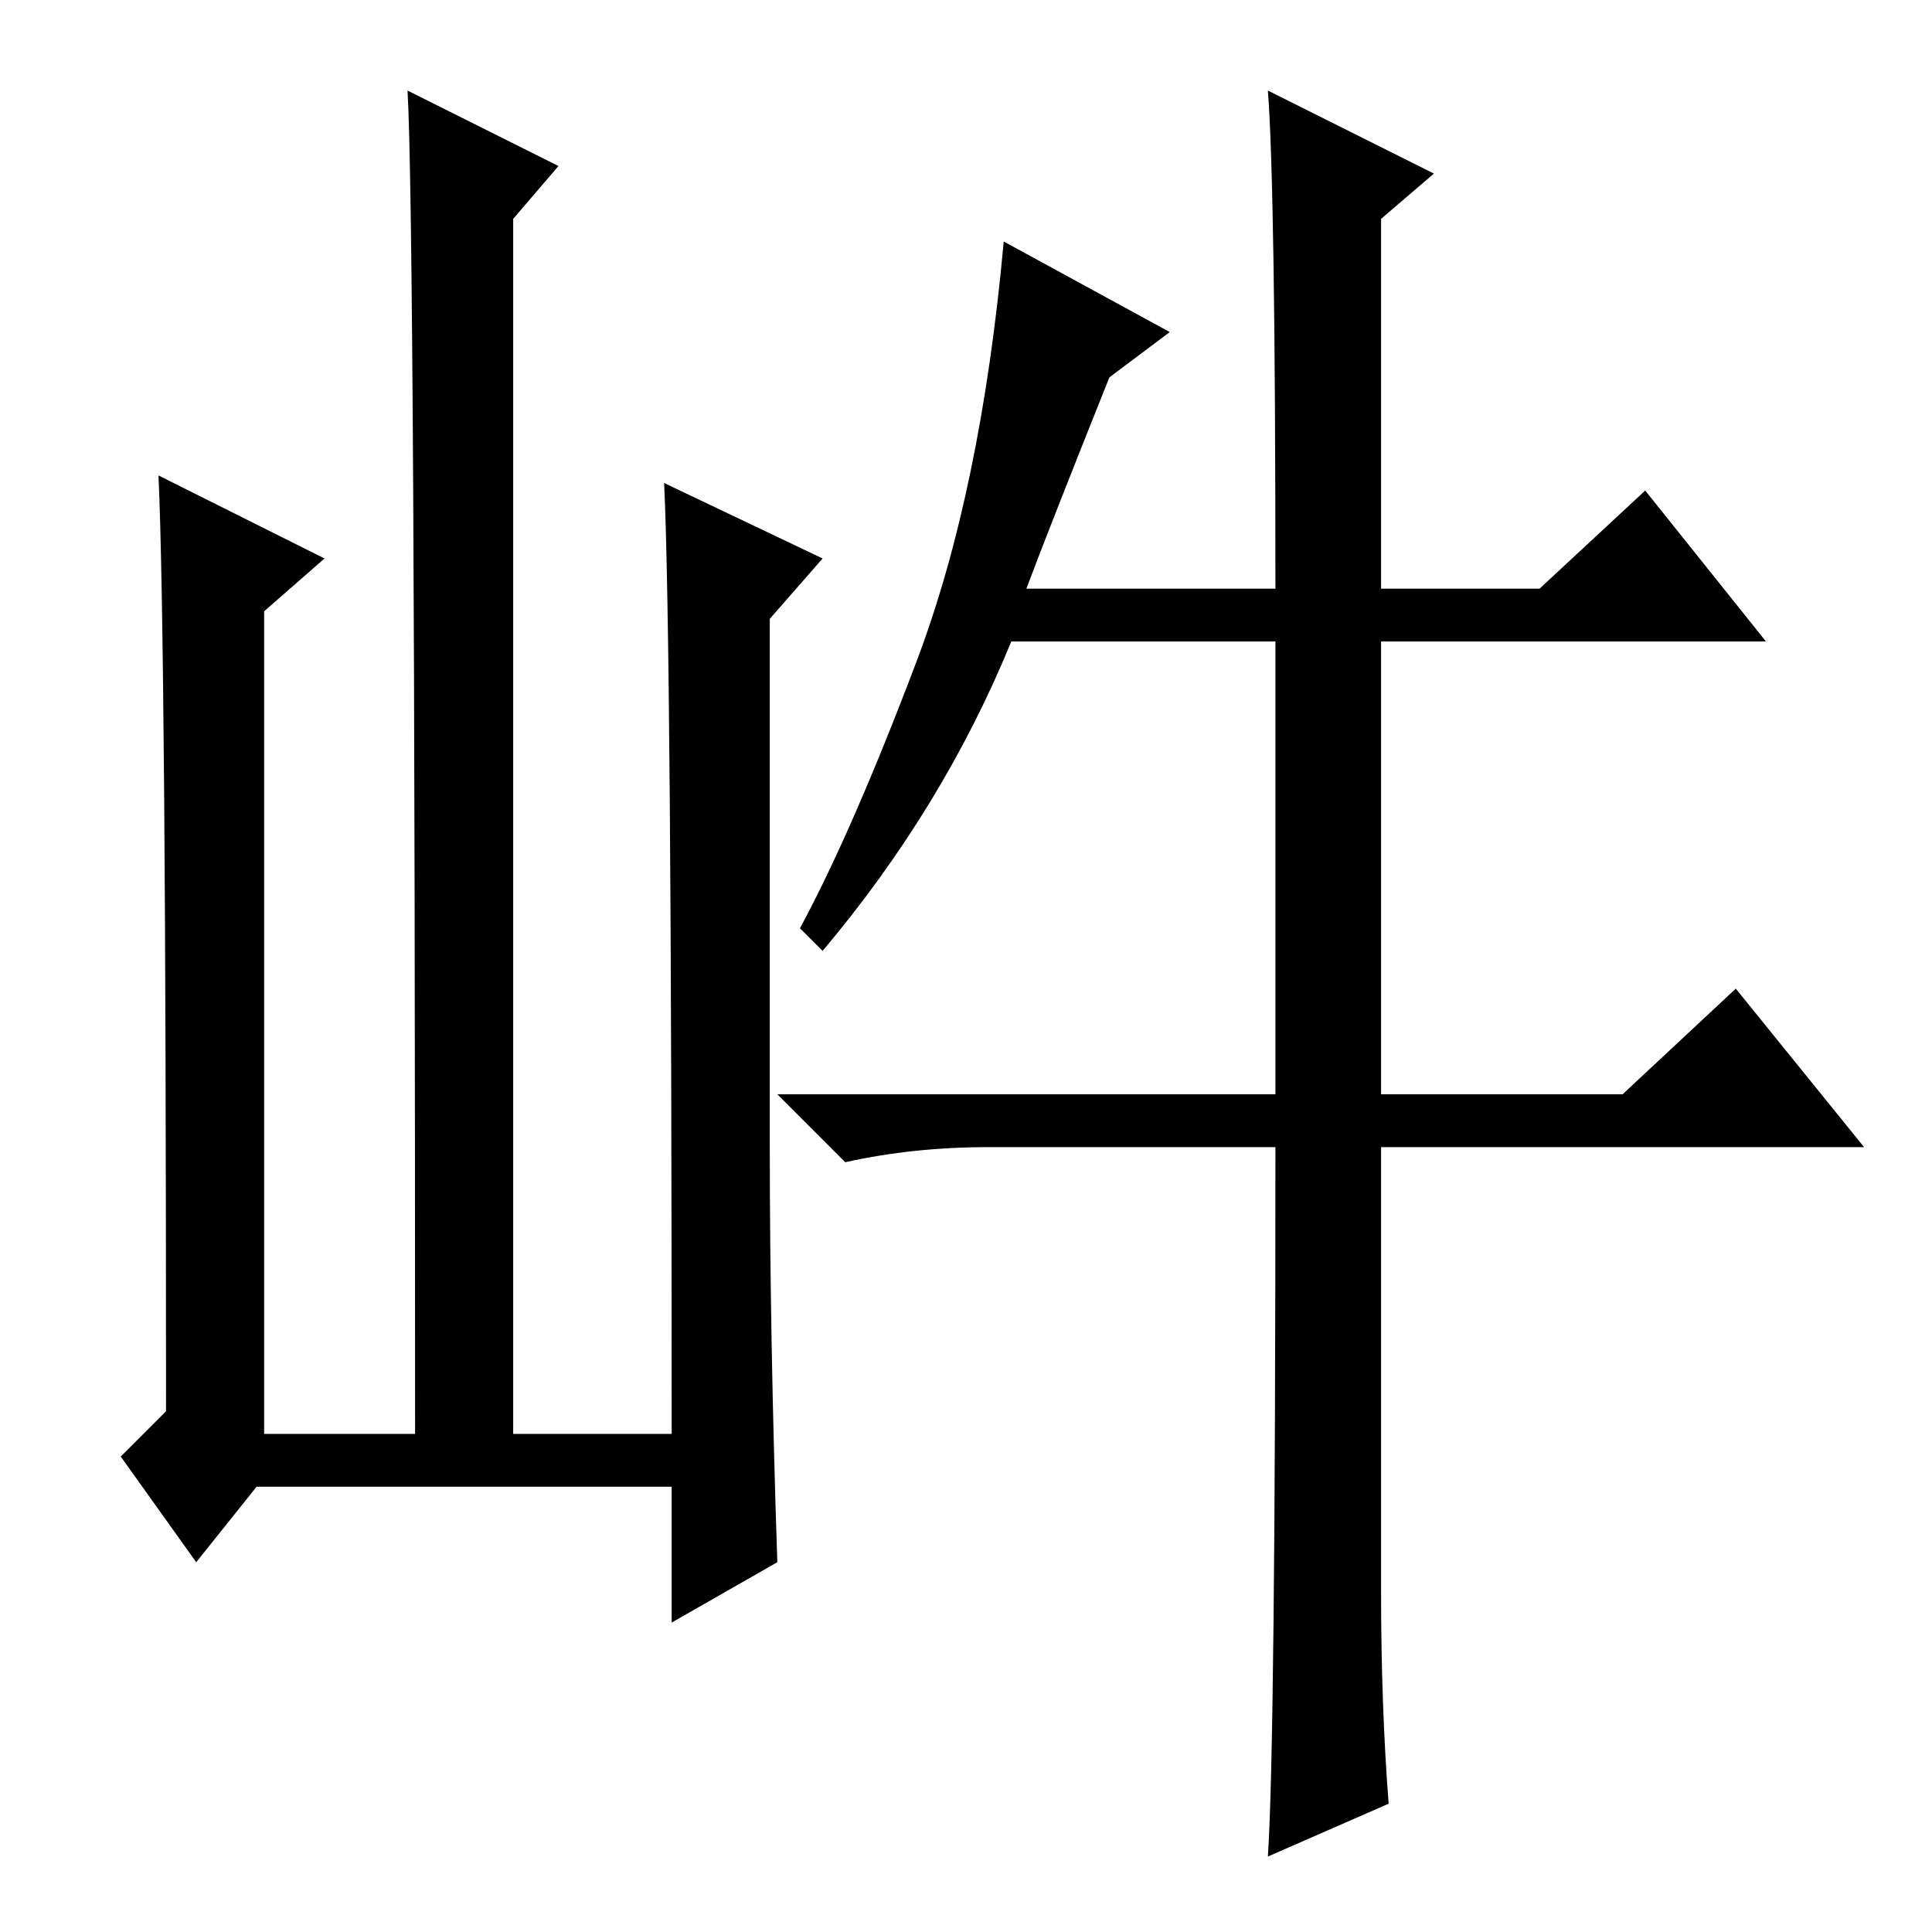 <?xml version="1.0" standalone="no"?>
<!DOCTYPE svg PUBLIC "-//W3C//DTD SVG 1.1//EN" "http://www.w3.org/Graphics/SVG/1.1/DTD/svg11.dtd" >
<svg xmlns="http://www.w3.org/2000/svg" xmlns:xlink="http://www.w3.org/1999/xlink" version="1.1" viewBox="0 -36 256 256">
  <g transform="matrix(1 0 0 -1 0 220)">
   <path fill="currentColor"
d="M147 206q-8 -20 -11 -28h33q0 53 -1 66l22 -11l-7 -6v-49h21l14 13l16 -20h-51v-60h32l15 14l17 -21h-64v-59q0 -15 1 -28l-16 -7q1 15 1 94h-38q-10 0 -19 -2l-9 9h66v60h-35q-9 -22 -25 -41l-3 3q7 13 15.5 35.5t11.5 55.5l22 -12zM34 59l-8 -10l-10 14l6 6
q0 102 -1 124l22 -11l-8 -7v-109h20q0 161 -1 178l20 -10l-6 -7v-161h21q0 105 -1 126l21 -10l-7 -8v-70q0 -25 1 -55l-14 -8v18h-55z" />
  </g>

</svg>
